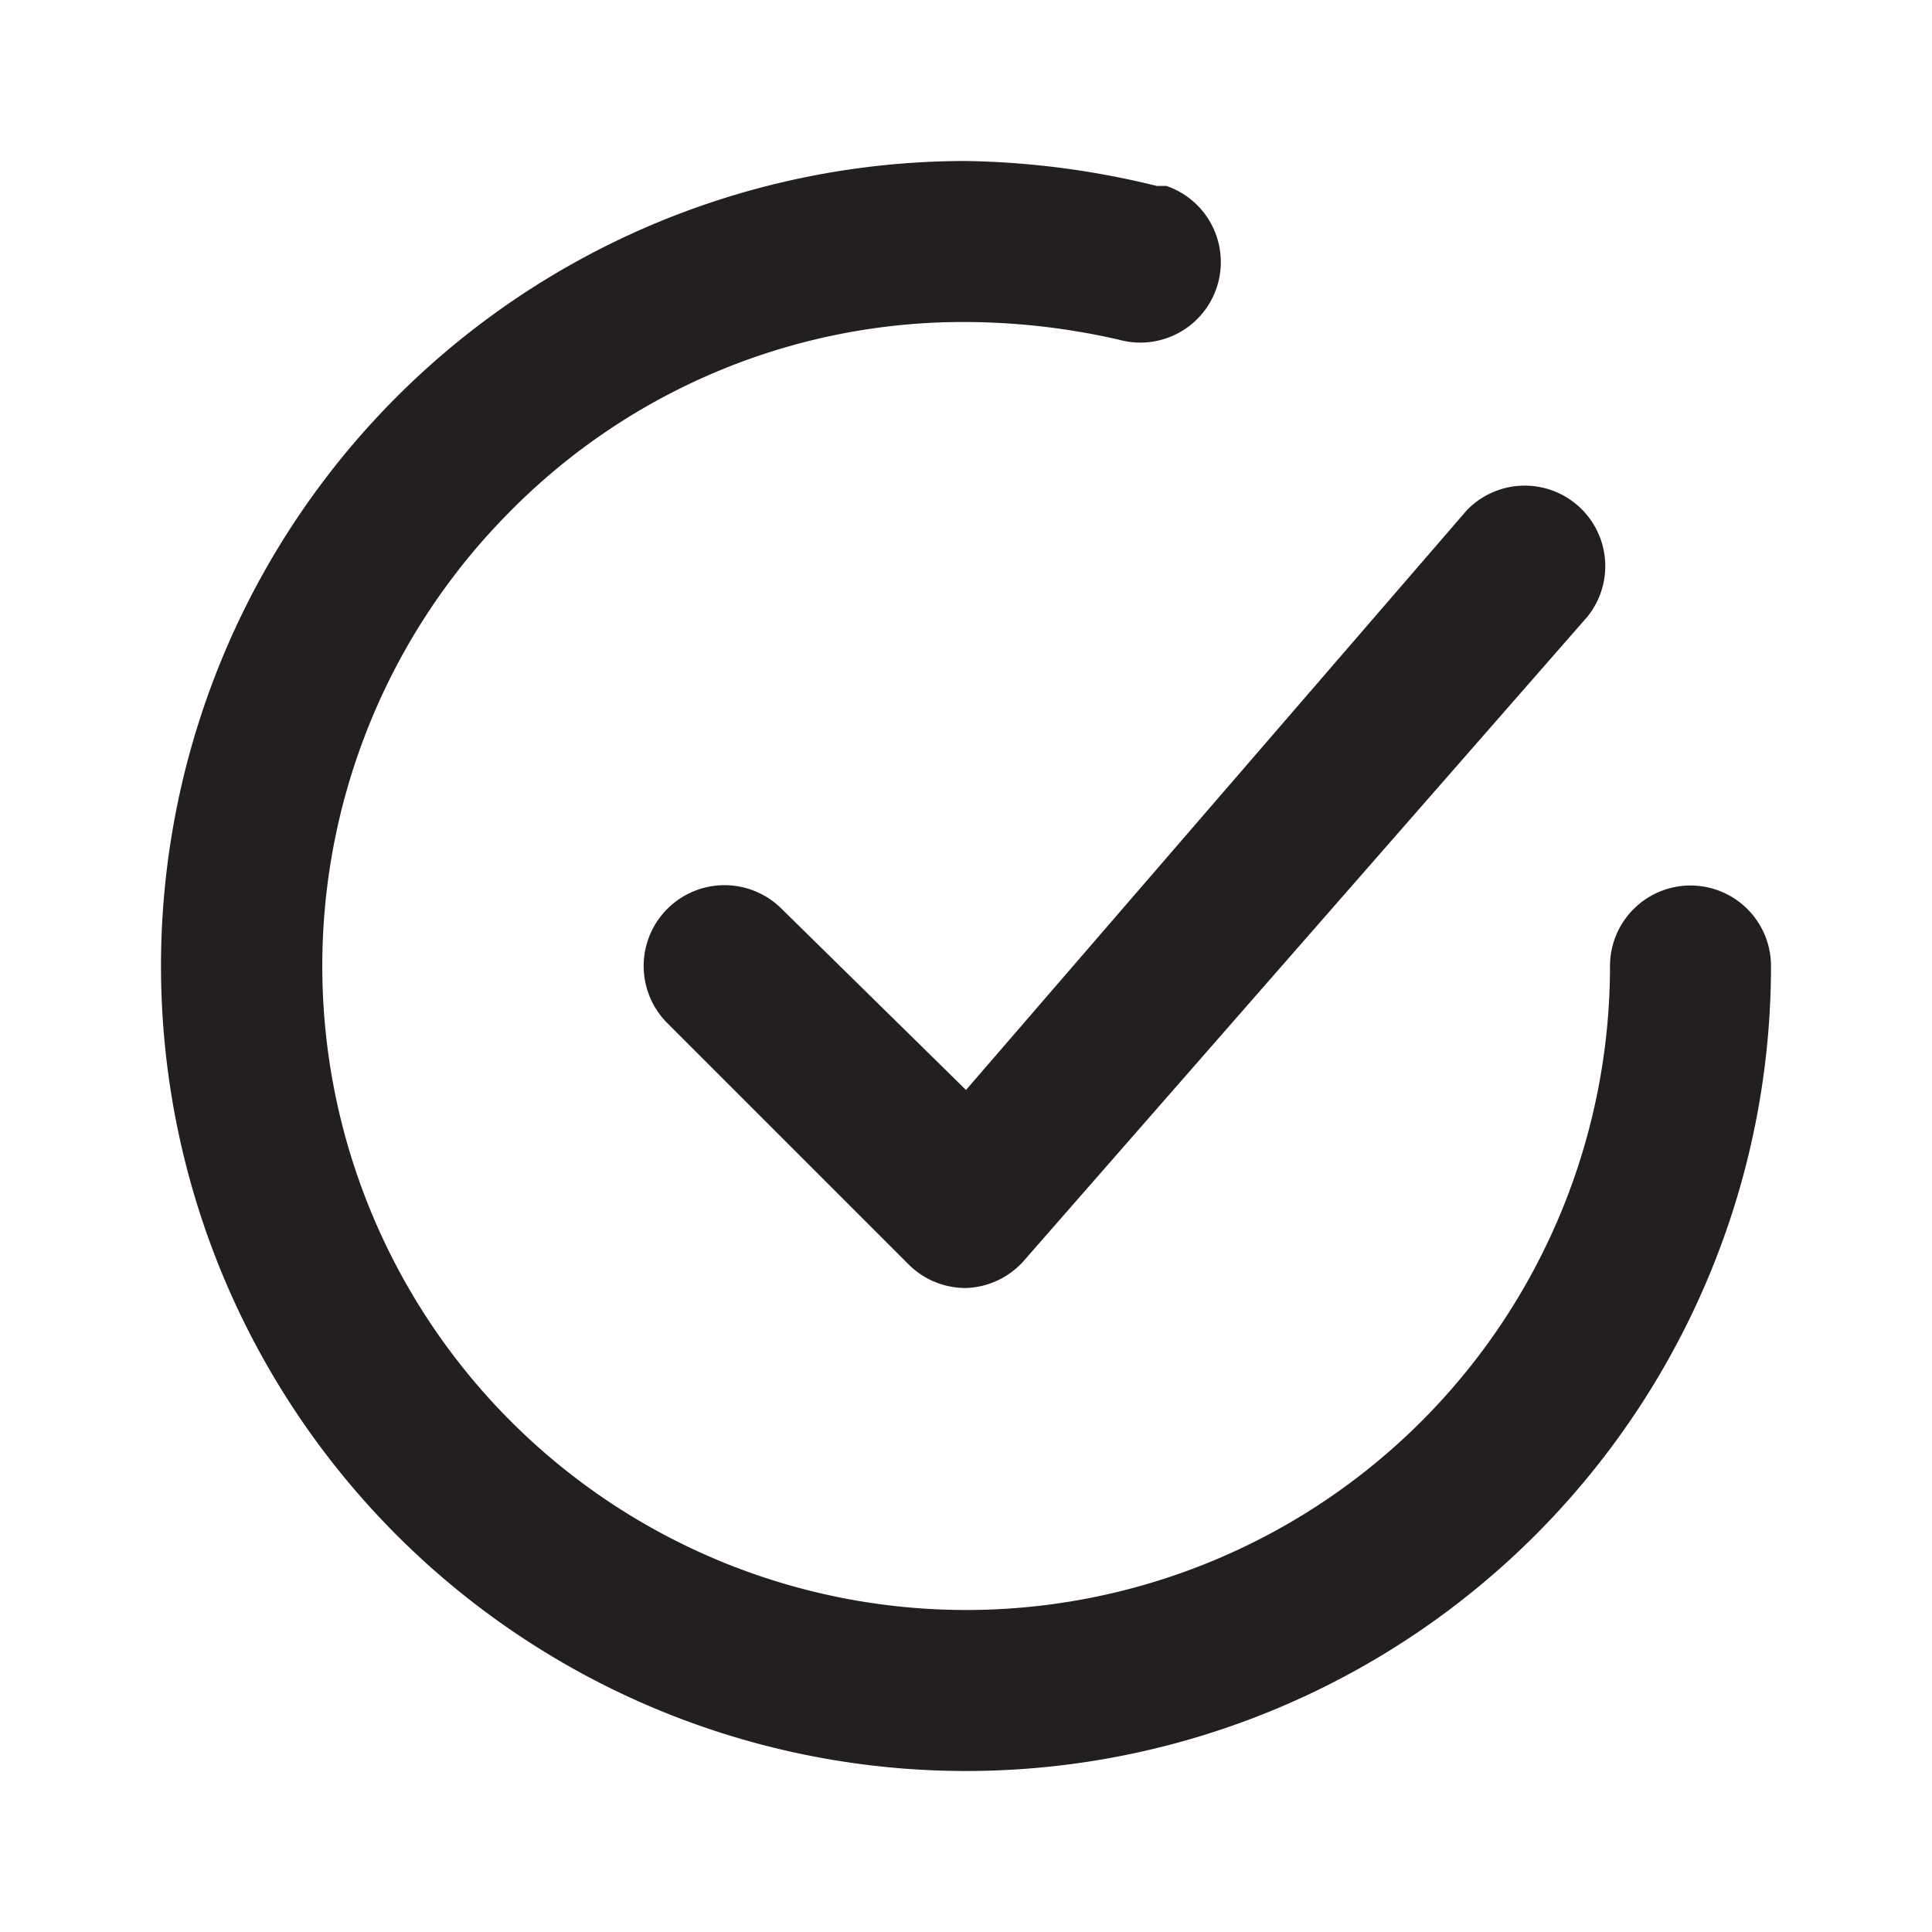 <svg id="Layer_1" data-name="Layer 1" xmlns="http://www.w3.org/2000/svg" width="24" height="24" viewBox="0 0 24 24">
  <defs>
    <style>
      .cls-1 {
        fill: #fff;
        fill-opacity: 0;
      }

      .cls-2 {
        fill: #231f20;
      }
    </style>
  </defs>
  <title>checkmark</title>
  <g id="Layer_2" data-name="Layer 2">
    <g id="checkmark-circle">
      <g id="checkmark-circle-2">
        <rect class="cls-1" width="24" height="24"/>
        <path class="cls-2" d="M9.71,11.29a1,1,0,0,0-1.42,1.42l3,3A1,1,0,0,0,12,16h0a1,1,0,0,0,.72-.34l7-8a1,1,0,0,0-1.5-1.32L12,13.54Z"/>
        <path class="cls-2" d="M21,11h0a1,1,0,0,0-1,1,8,8,0,0,1-8,8h0A8,8,0,0,1,6.33,6.36,7.91,7.91,0,0,1,12,4a8.65,8.65,0,0,1,1.9.22,1,1,0,0,0,.59-1.91l-.12,0A10.52,10.52,0,0,0,12,2a10,10,0,0,0,0,20h0A10,10,0,0,0,22,12,1,1,0,0,0,21,11Z"/>
      </g>
    </g>
  </g>
</svg>
